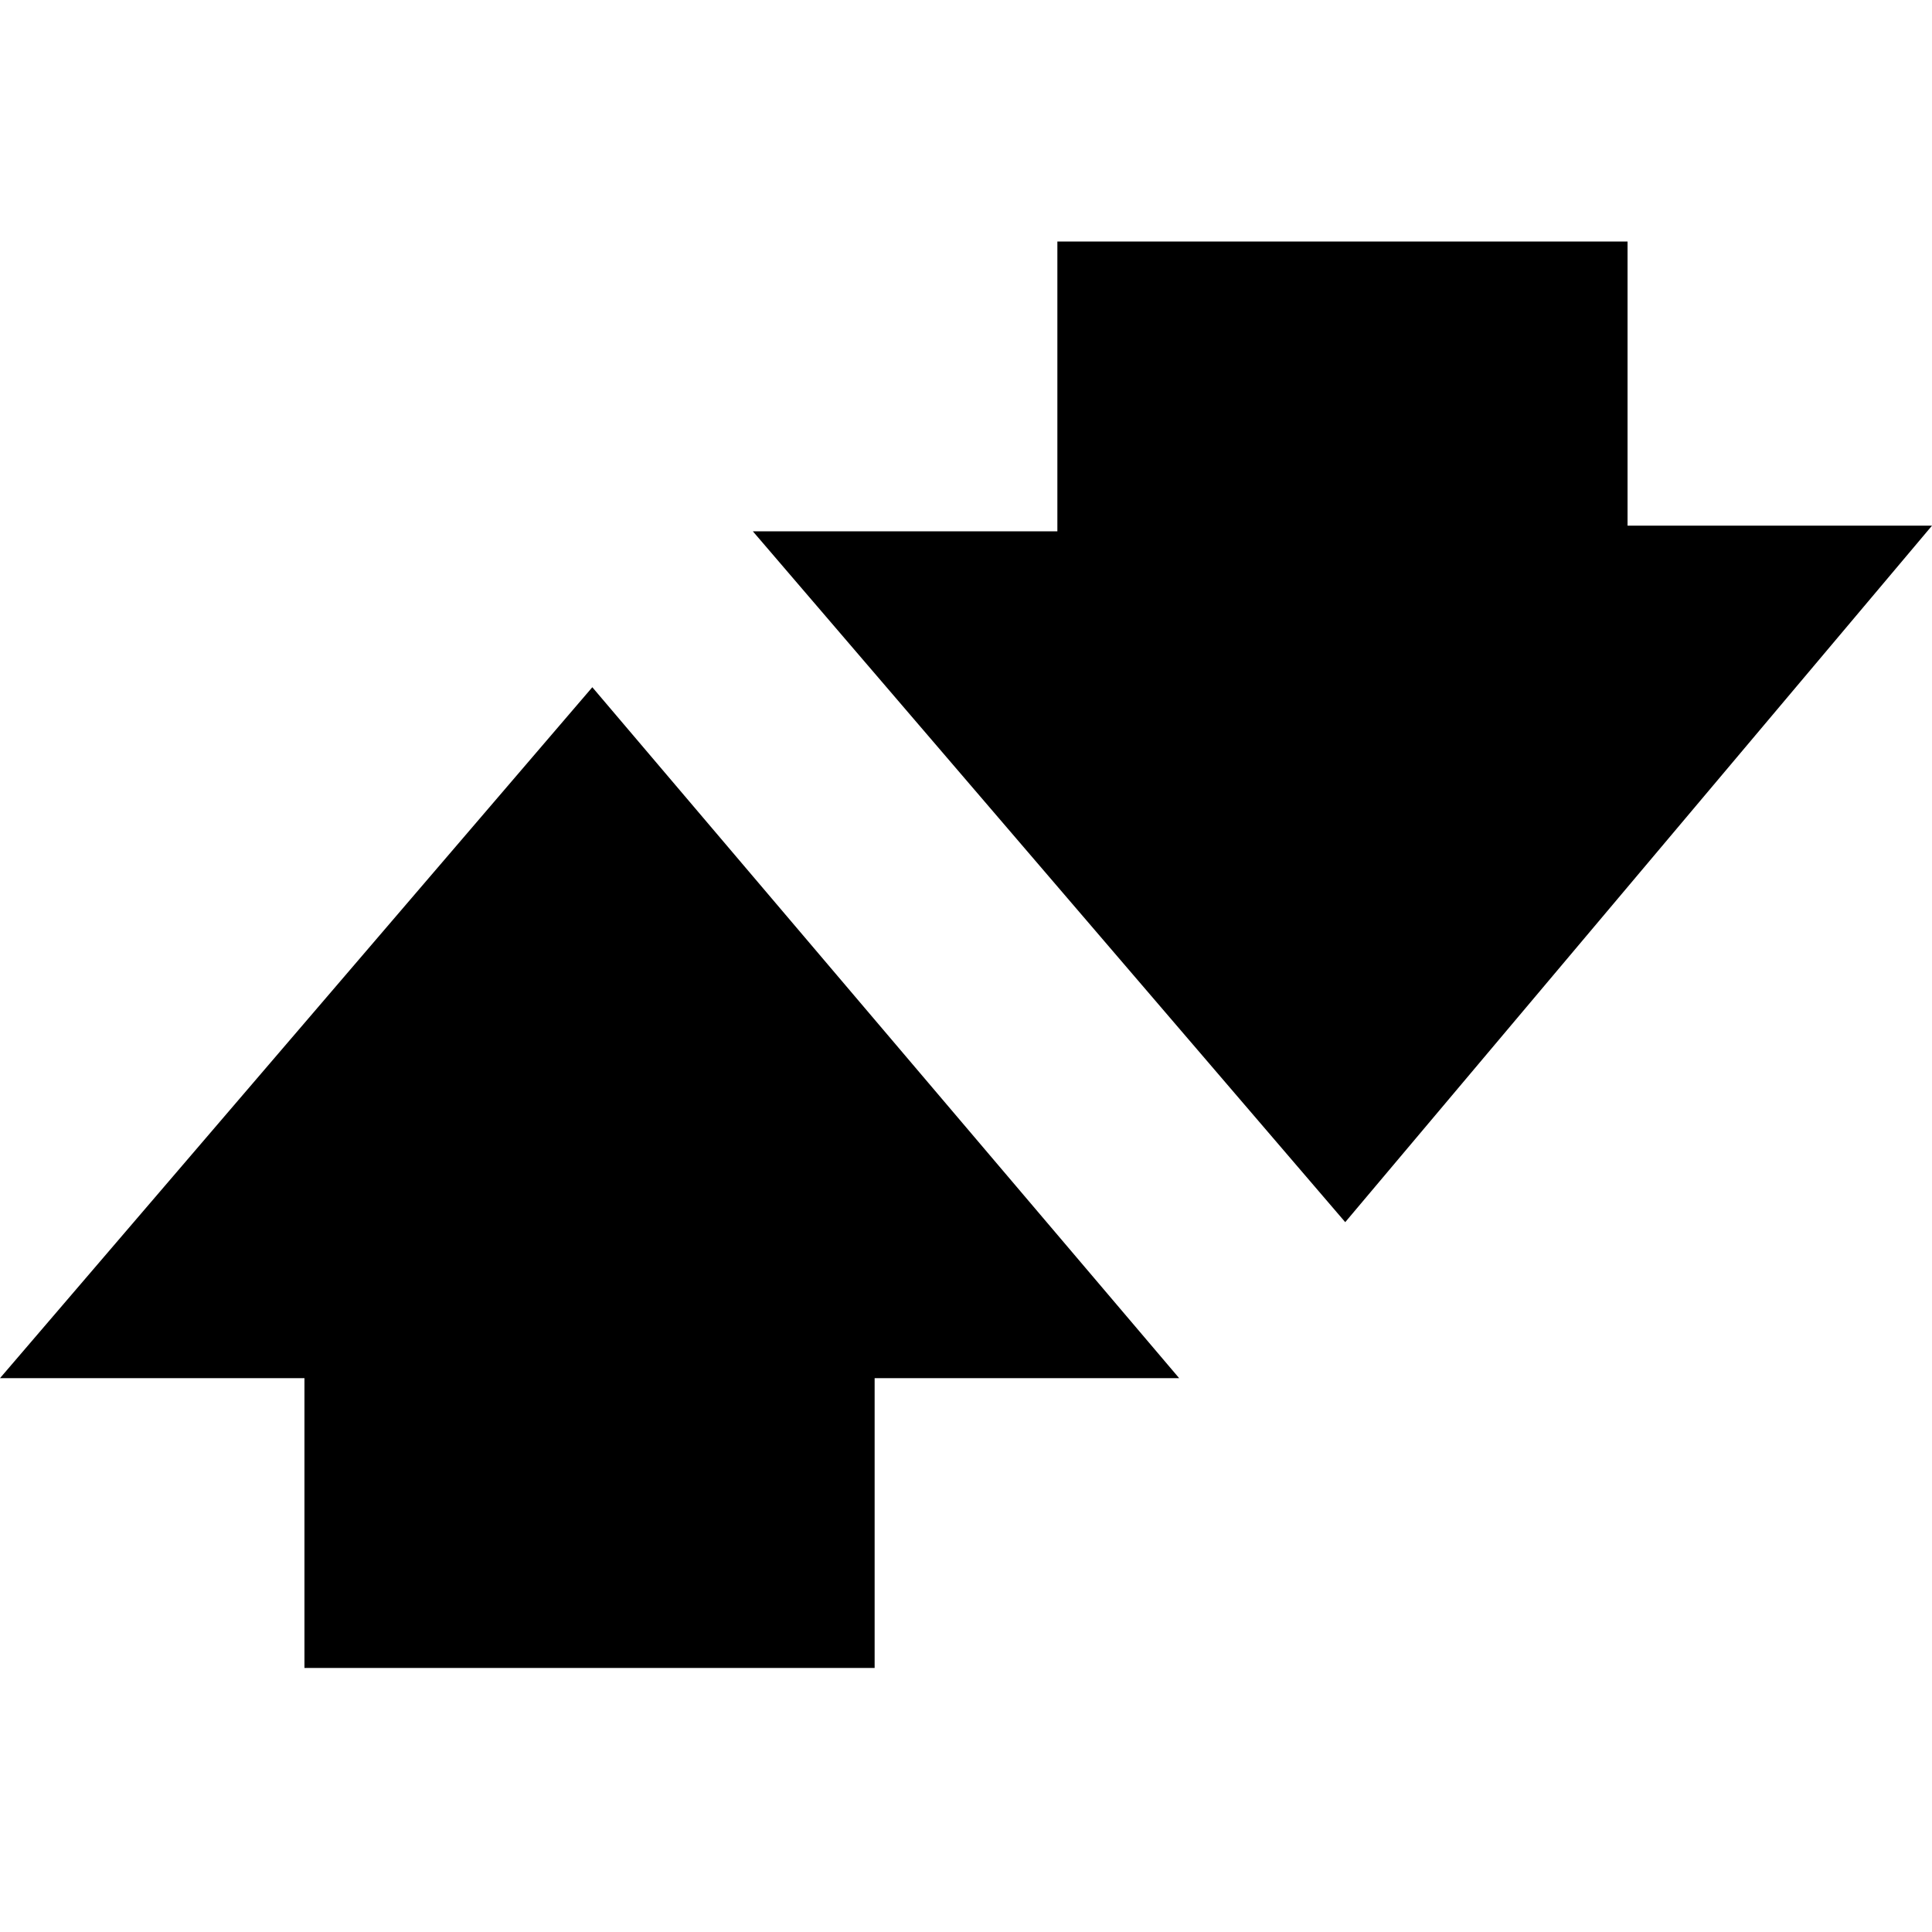 <svg role="img" viewBox="0 0 24 24" xmlns="http://www.w3.org/2000/svg"><title>Betfair icon</title><path d="M20.218 3h-7.083v3.6H9.352l7.359 8.582L24 6.53h-3.782V3zM0 17.12h3.782v3.6h7.083v-3.6h3.783l-7.29-8.583L0 17.12z"/></svg>